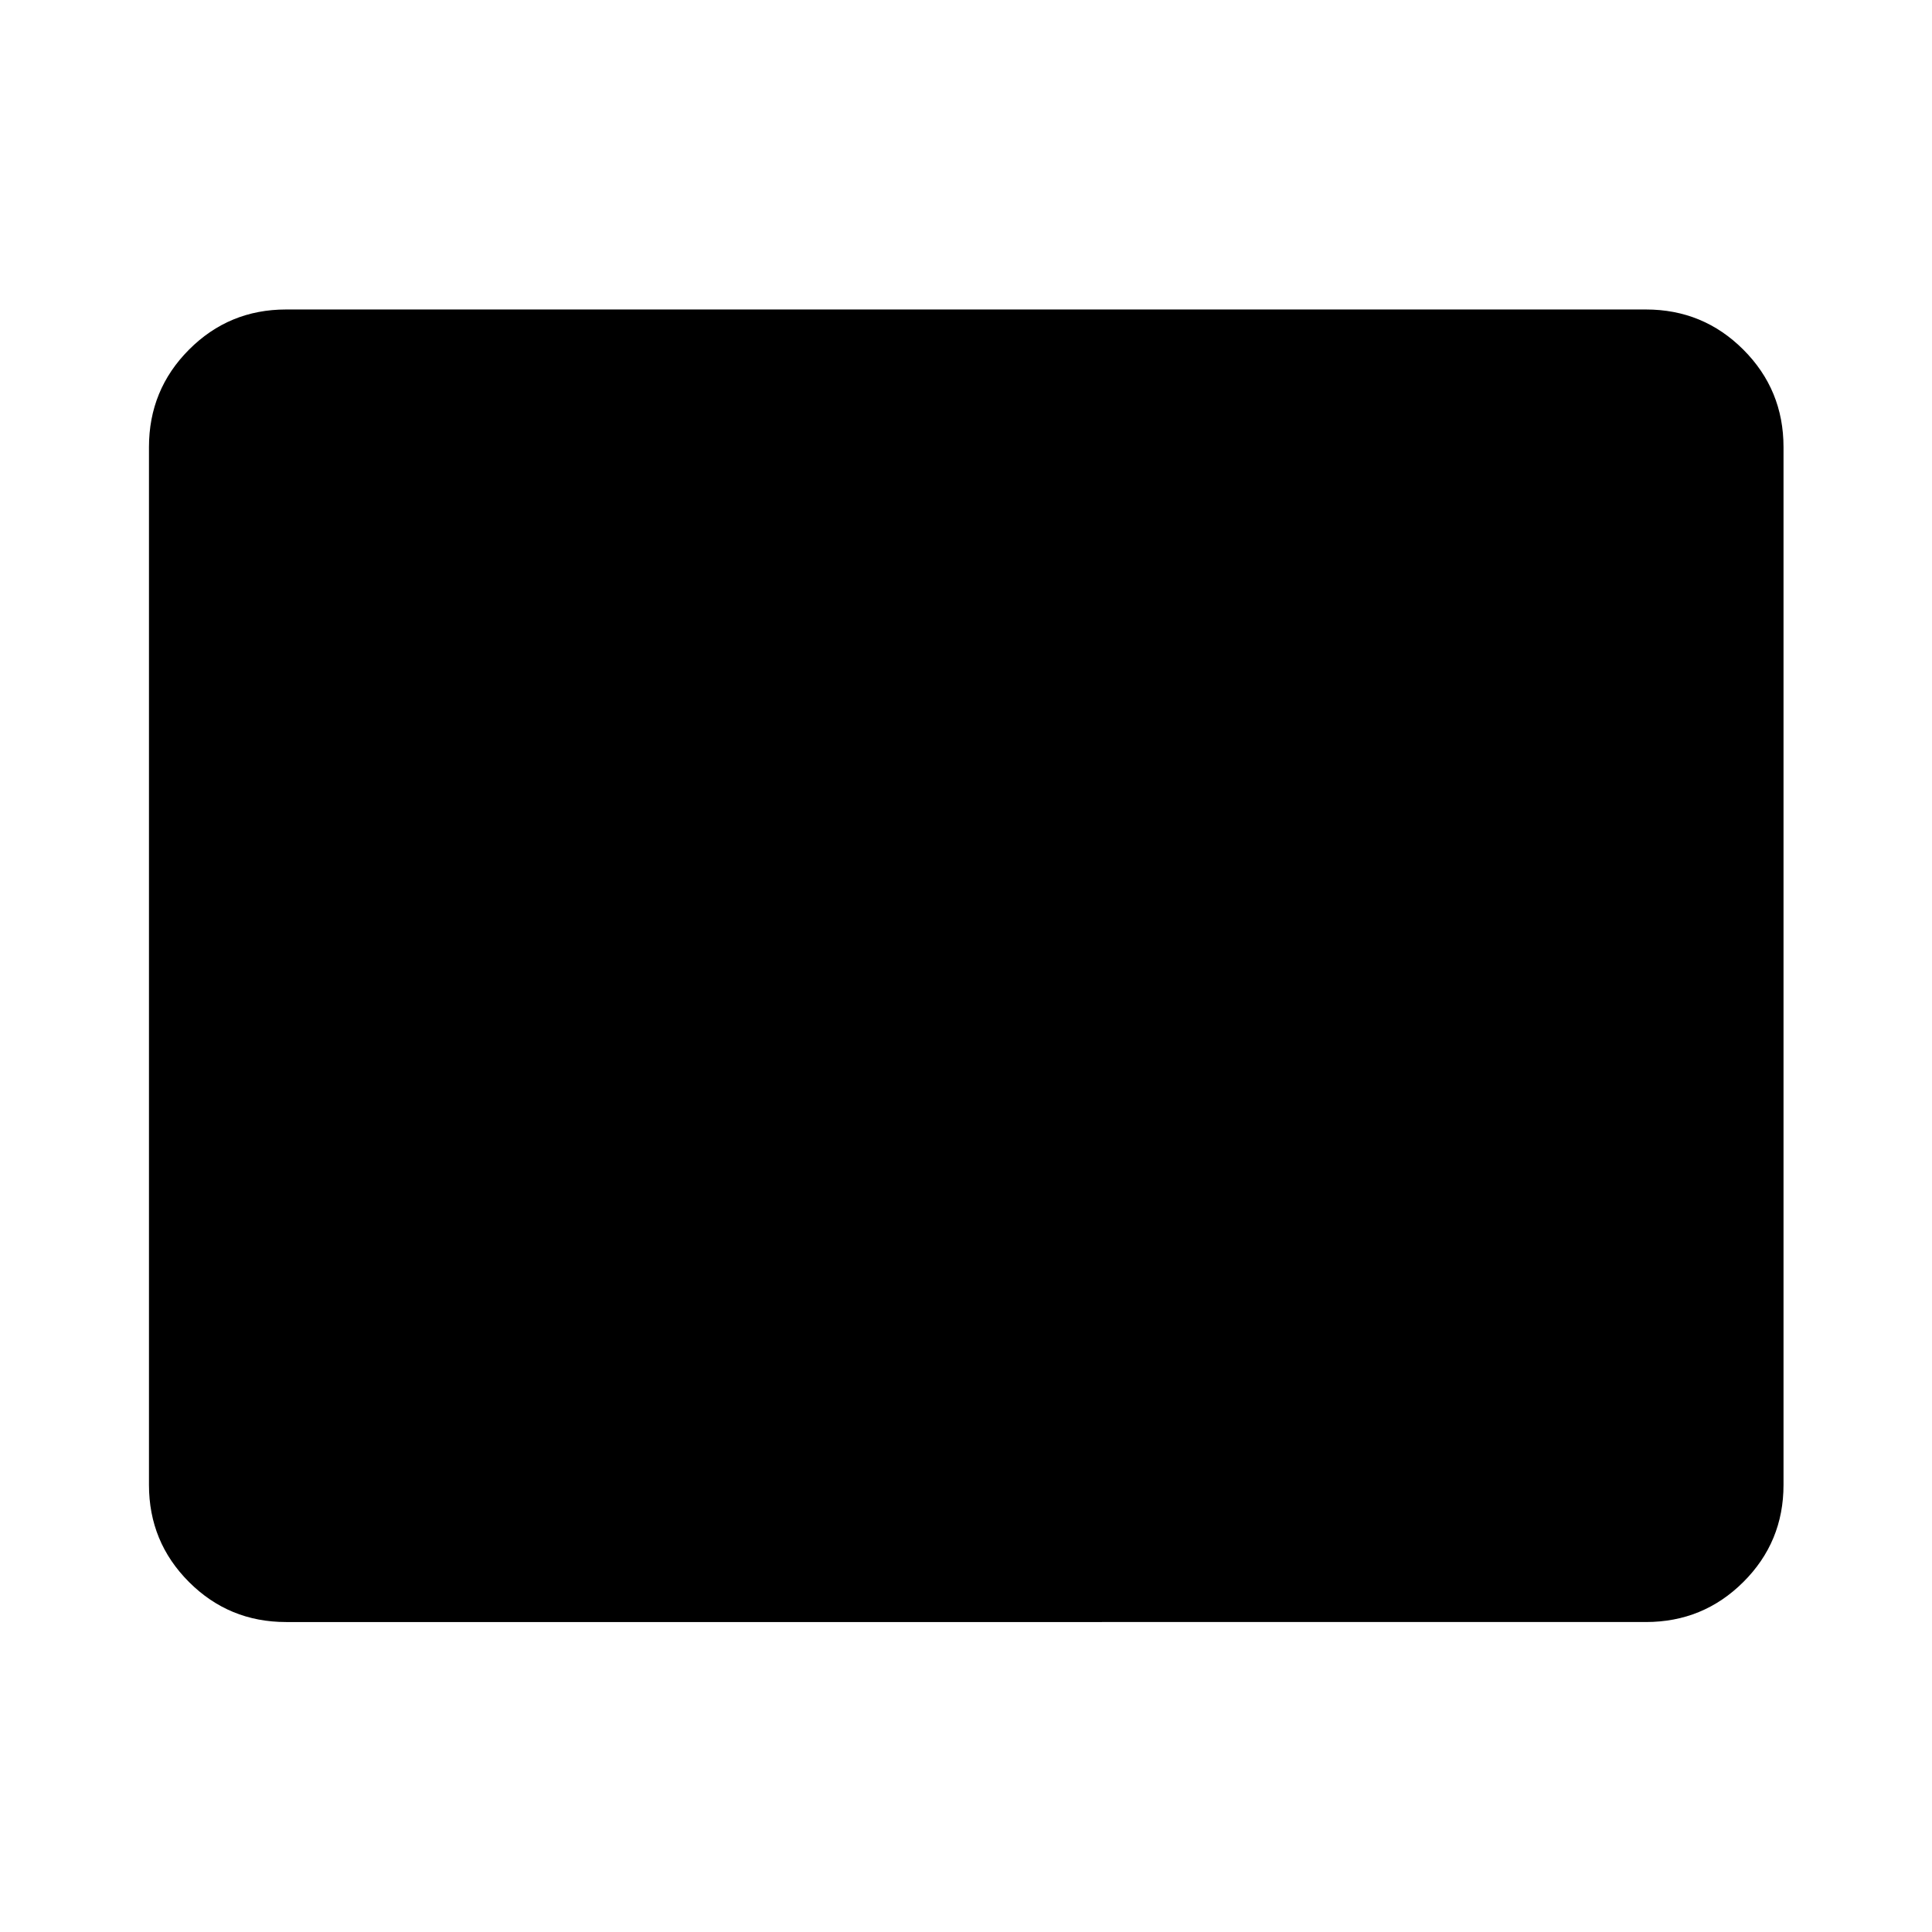 <svg xmlns="http://www.w3.org/2000/svg" width="48" height="48" viewBox="0 96 960 960"><path d="M142.152 901.978q-28.354 0-48.242-19.888-19.888-19.888-19.888-48.242V318.152q0-28.452 19.888-48.411t48.242-19.959h675.696q28.452 0 48.411 19.959t19.959 48.411v515.696q0 28.354-19.959 48.242-19.959 19.888-48.411 19.888H142.152Z"/></svg>